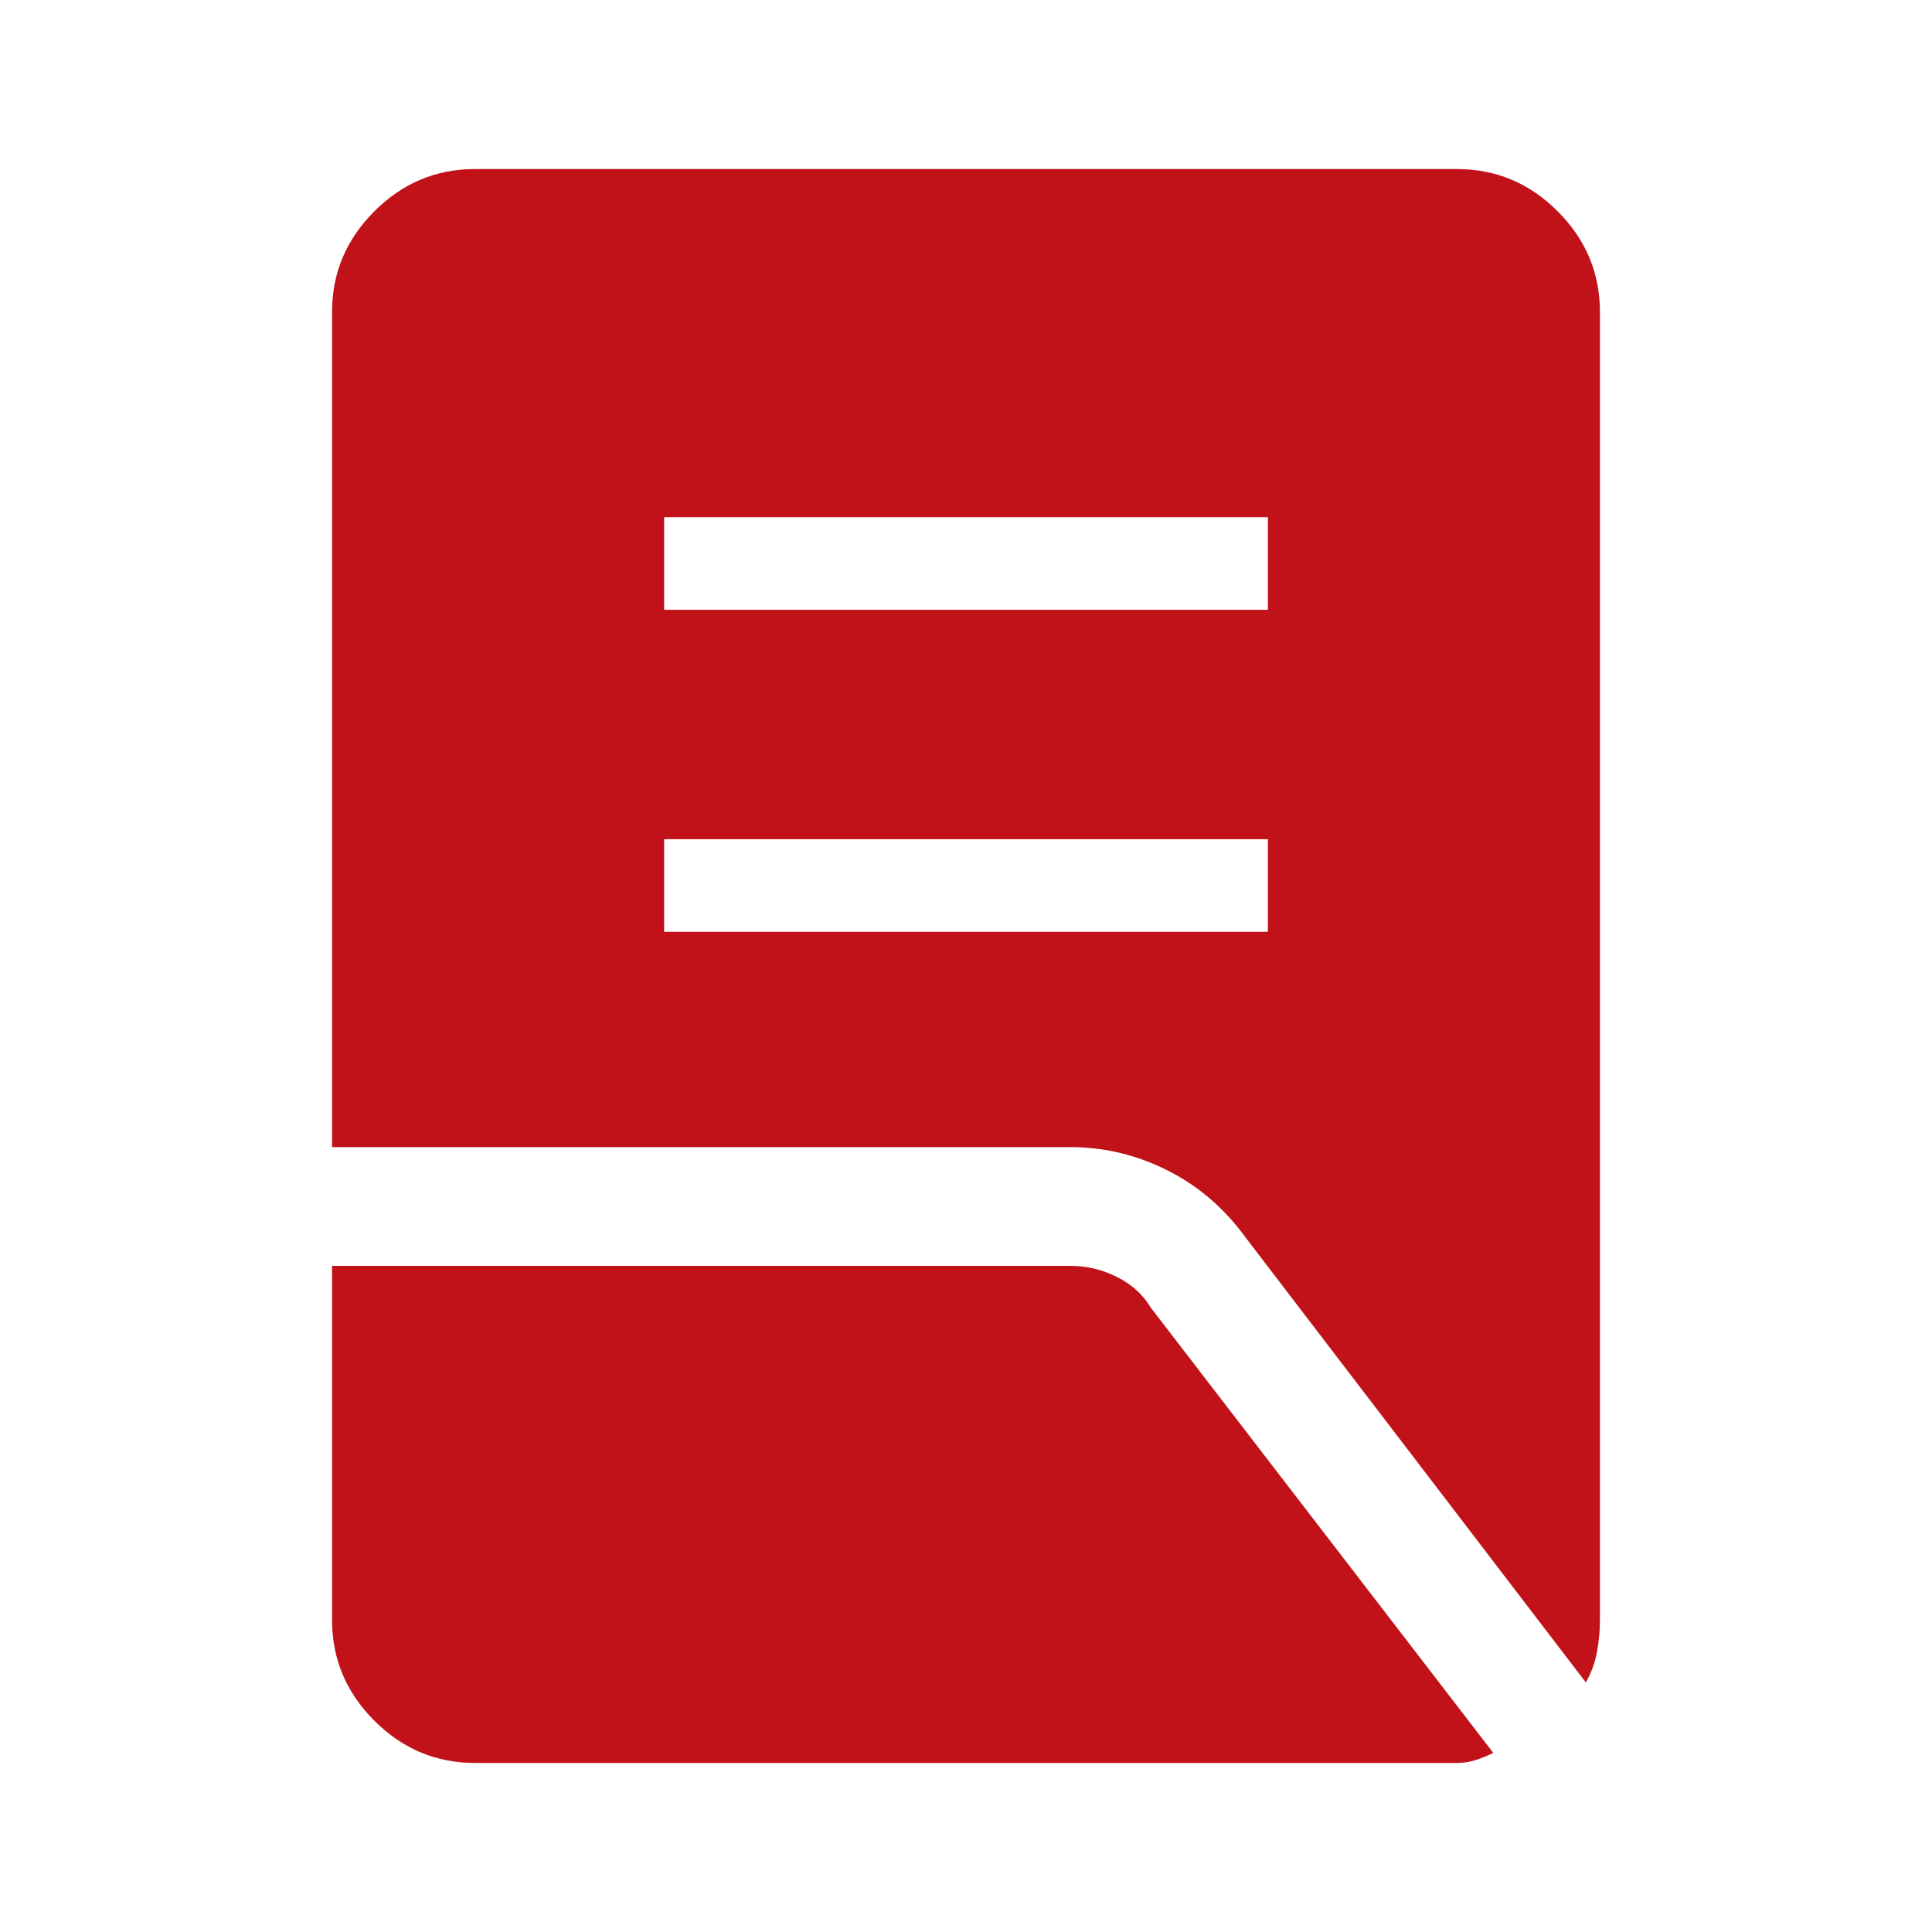<svg xmlns="http://www.w3.org/2000/svg" height="48" width="48"><path d="M16.5 23.15h15v-2.3h-15Zm0-8h15v-2.3h-15ZM39.4 41.8l-8.45-11.05q-.8-1.1-1.95-1.675t-2.4-.575H8.25V7.75q0-1.45 1.05-2.5t2.5-1.05h24.4q1.45 0 2.5 1.05t1.05 2.5v32.5q0 .4-.075.8t-.275.75Zm-27.6 2q-1.45 0-2.5-1.05t-1.05-2.5v-8.8H26.6q.6 0 1.15.275.55.275.85.775l8.5 11.05q-.2.1-.425.175-.225.075-.475.075Z" fill="#C21219"/></svg>
